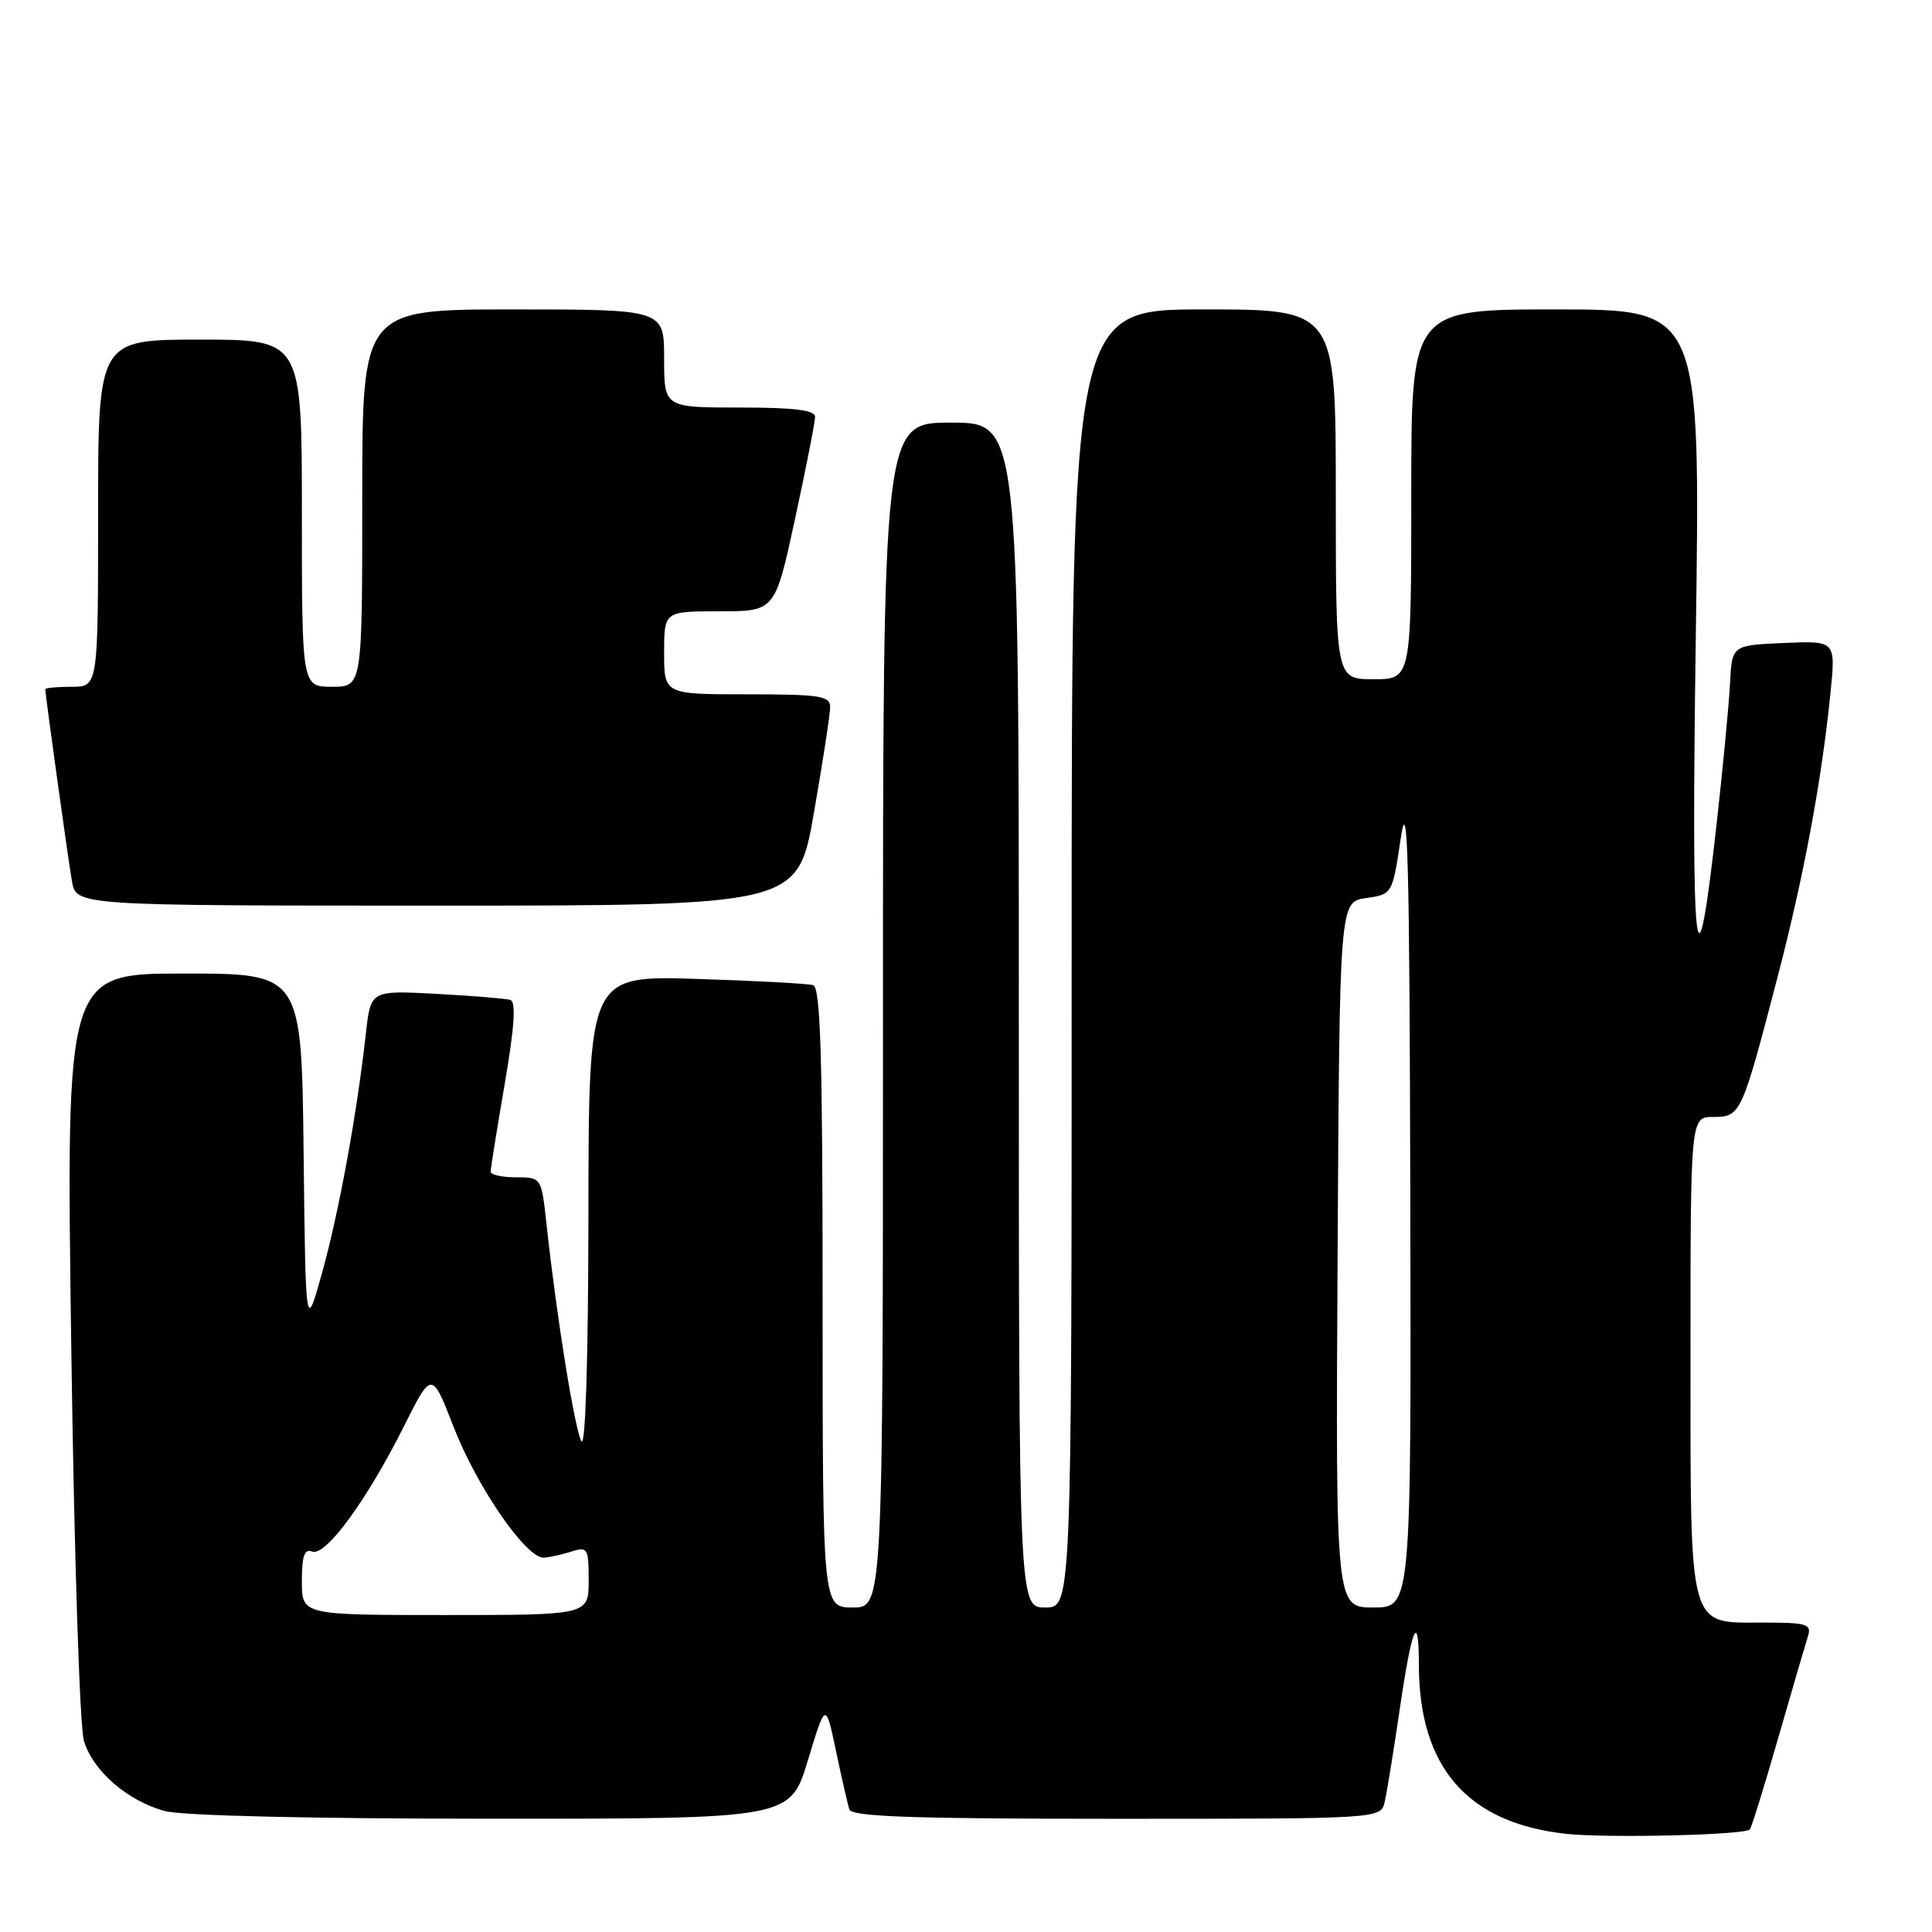 <?xml version="1.0" encoding="UTF-8" standalone="no"?>
<!DOCTYPE svg PUBLIC "-//W3C//DTD SVG 1.1//EN" "http://www.w3.org/Graphics/SVG/1.1/DTD/svg11.dtd" >
<svg xmlns="http://www.w3.org/2000/svg" xmlns:xlink="http://www.w3.org/1999/xlink" version="1.1" viewBox="0 0 256 256">
 <g >
 <path fill="currentColor"
d=" M 231.86 242.42 C 232.05 242.26 233.74 236.83 235.60 230.37 C 237.46 223.90 239.25 217.80 239.56 216.81 C 240.07 215.19 239.45 215.00 233.62 215.00 C 223.60 215.00 224.00 216.47 224.00 179.28 C 224.00 148.00 224.00 148.00 227.02 148.00 C 230.65 148.00 230.77 147.74 235.52 129.53 C 239.04 116.01 241.39 103.39 242.56 91.70 C 243.24 84.90 243.24 84.90 236.37 85.20 C 229.50 85.50 229.50 85.50 229.24 90.50 C 229.10 93.25 228.33 101.38 227.53 108.56 C 224.71 133.94 224.07 128.31 224.71 83.75 C 225.32 41.00 225.32 41.00 206.16 41.00 C 187.00 41.00 187.00 41.00 187.00 65.50 C 187.00 90.00 187.00 90.00 182.00 90.00 C 177.00 90.00 177.00 90.00 177.00 65.50 C 177.00 41.00 177.00 41.00 159.50 41.00 C 142.00 41.00 142.00 41.00 142.00 127.00 C 142.00 213.00 142.00 213.00 138.50 213.00 C 135.00 213.00 135.00 213.00 135.00 134.50 C 135.00 56.00 135.00 56.00 126.00 56.00 C 117.00 56.00 117.00 56.00 117.00 134.50 C 117.00 213.00 117.00 213.00 113.00 213.00 C 109.00 213.00 109.00 213.00 109.00 171.97 C 109.00 140.02 108.72 130.85 107.75 130.54 C 107.06 130.33 100.09 129.95 92.25 129.71 C 78.00 129.27 78.00 129.27 77.97 160.89 C 77.95 180.00 77.58 191.90 77.04 190.97 C 76.16 189.46 73.74 174.44 72.42 162.25 C 71.74 156.00 71.74 156.00 68.37 156.00 C 66.52 156.00 65.00 155.66 65.01 155.25 C 65.01 154.84 65.85 149.62 66.87 143.67 C 68.18 136.00 68.40 132.73 67.61 132.49 C 67.00 132.31 62.59 131.95 57.81 131.69 C 49.12 131.23 49.12 131.23 48.49 136.86 C 47.31 147.52 44.93 160.51 42.72 168.50 C 40.50 176.50 40.50 176.50 40.23 152.75 C 39.96 129.00 39.96 129.00 24.36 129.00 C 8.75 129.00 8.75 129.00 9.44 178.25 C 9.83 206.16 10.56 228.89 11.13 230.72 C 12.37 234.69 16.86 238.59 21.78 239.96 C 24.05 240.59 40.95 240.99 65.10 240.99 C 104.71 241.00 104.71 241.00 107.05 233.25 C 109.40 225.50 109.40 225.50 110.77 232.00 C 111.52 235.57 112.32 239.06 112.54 239.75 C 112.85 240.72 120.82 241.00 147.95 241.00 C 182.96 241.00 182.96 241.00 183.48 238.75 C 183.77 237.51 184.65 232.06 185.45 226.64 C 187.07 215.51 188.00 213.32 188.01 220.58 C 188.02 234.18 194.44 241.56 207.50 242.99 C 212.93 243.58 230.99 243.16 231.86 242.42 Z  M 107.85 107.69 C 109.03 100.92 110.00 94.62 110.00 93.69 C 110.00 92.21 108.66 92.00 99.00 92.00 C 88.00 92.00 88.00 92.00 88.00 86.50 C 88.00 81.00 88.00 81.00 95.35 81.00 C 102.70 81.00 102.70 81.00 105.35 68.74 C 106.81 62.00 108.00 55.92 108.00 55.24 C 108.00 54.34 105.29 54.00 98.00 54.00 C 88.00 54.00 88.00 54.00 88.00 47.50 C 88.00 41.00 88.00 41.00 68.00 41.00 C 48.00 41.00 48.00 41.00 48.00 66.00 C 48.00 91.00 48.00 91.00 44.00 91.00 C 40.00 91.00 40.00 91.00 40.00 68.00 C 40.00 45.00 40.00 45.00 26.50 45.00 C 13.00 45.00 13.00 45.00 13.00 68.00 C 13.00 91.00 13.00 91.00 9.50 91.00 C 7.58 91.00 6.00 91.15 6.00 91.33 C 6.00 92.06 9.01 113.73 9.53 116.75 C 10.09 120.00 10.09 120.00 57.89 120.00 C 105.70 120.00 105.70 120.00 107.85 107.69 Z  M 40.00 209.53 C 40.00 206.15 40.34 205.19 41.37 205.59 C 43.14 206.27 48.60 198.81 53.49 189.06 C 57.21 181.63 57.21 181.63 60.10 189.06 C 63.21 197.07 69.77 206.56 72.08 206.40 C 72.86 206.34 74.51 205.98 75.75 205.58 C 77.86 204.91 78.00 205.15 78.00 209.43 C 78.00 214.00 78.00 214.00 59.00 214.00 C 40.00 214.00 40.00 214.00 40.00 209.53 Z  M 177.24 166.25 C 177.50 119.50 177.50 119.50 181.00 119.00 C 184.50 118.50 184.50 118.50 185.62 111.00 C 186.53 104.89 186.77 113.66 186.87 158.25 C 187.00 213.00 187.00 213.00 181.99 213.00 C 176.98 213.00 176.98 213.00 177.24 166.25 Z "/>
</g>
</svg>